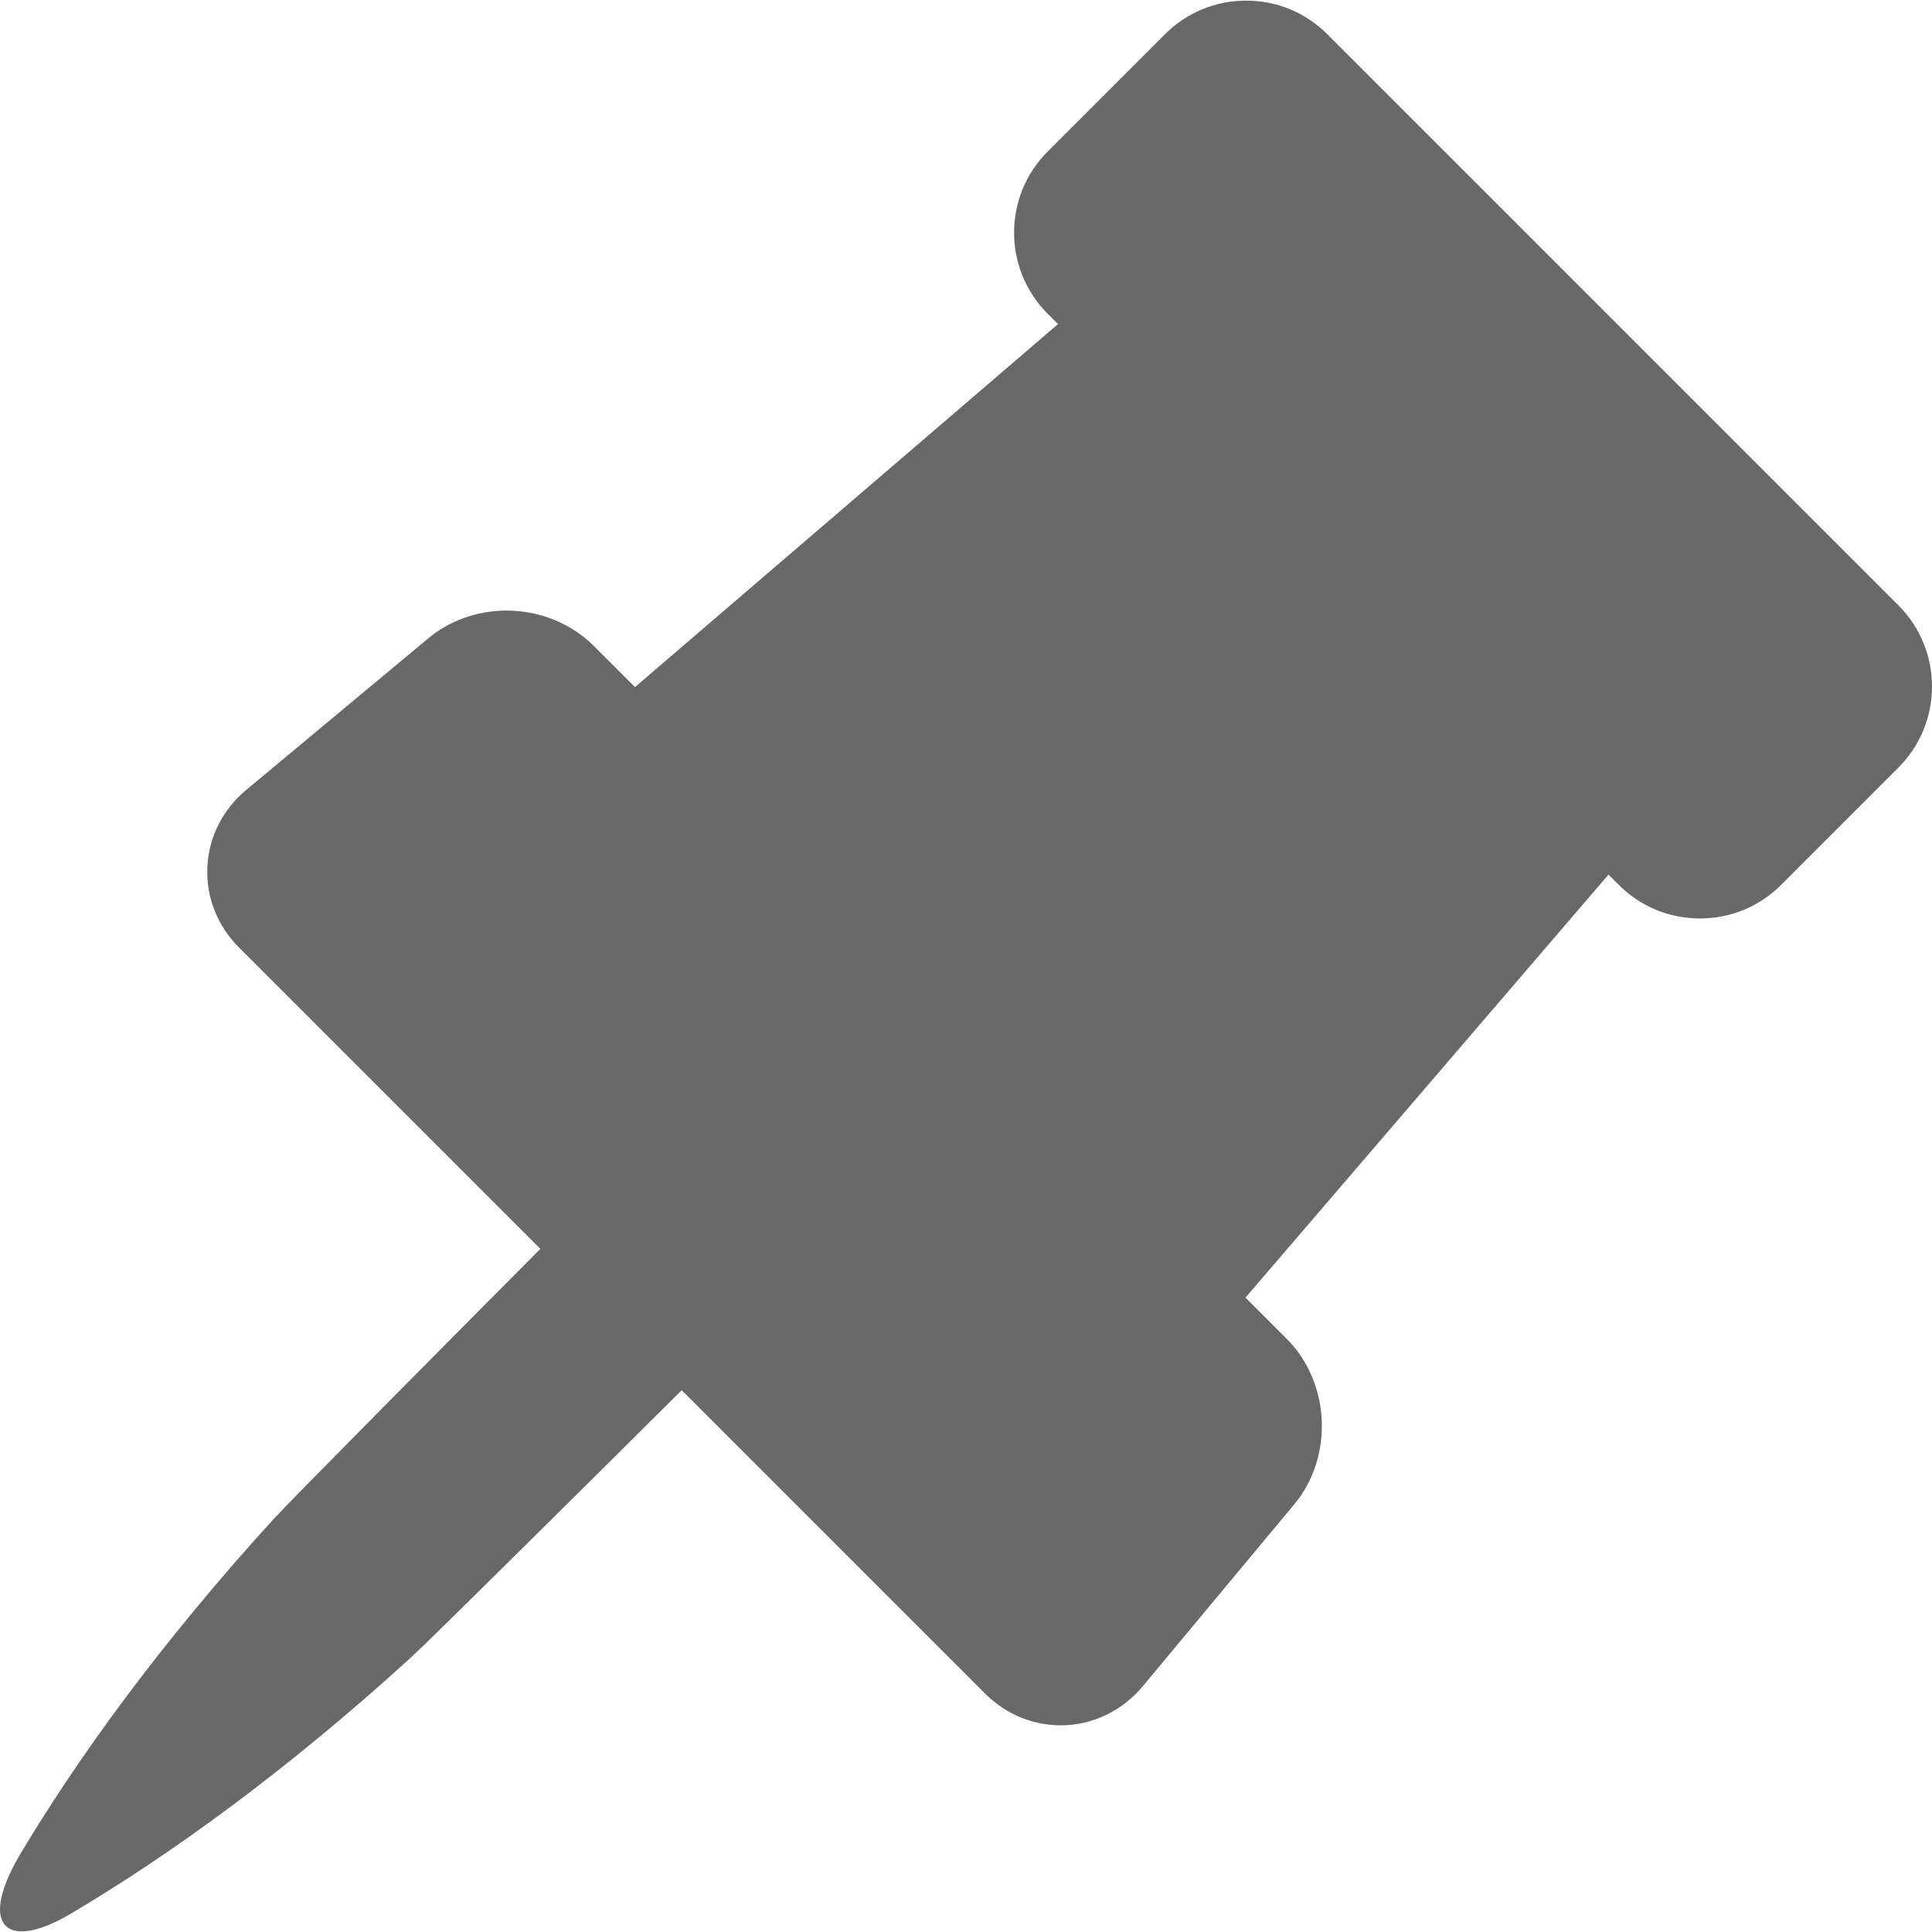 <?xml version="1.0" encoding="iso-8859-1"?>
<!-- Generator: Adobe Illustrator 17.1.0, SVG Export Plug-In . SVG Version: 6.00 Build 0)  -->
<!DOCTYPE svg PUBLIC "-//W3C//DTD SVG 1.1//EN" "http://www.w3.org/Graphics/SVG/1.1/DTD/svg11.dtd">
<svg xmlns="http://www.w3.org/2000/svg" xmlns:xlink="http://www.w3.org/1999/xlink" version="1.1" id="Capa_1" x="0px" y="0px" viewBox="0 0 337.162 337.162" style="enable-background:new 0 0 337.162 337.162;" xml:space="preserve" width="512px" height="512px">
<path d="M331.314,105.653L231.612,5.951c-3.766-3.766-8.789-5.84-14.143-5.84c-5.354,0-10.376,2.074-14.142,5.84l-20.506,20.506  c-7.798,7.798-7.797,20.486,0,28.284l1.817,1.817l-73.825,63.353l-7.2-7.2c-3.911-3.911-9.453-6.154-15.205-6.154  c-5.064,0-9.917,1.718-13.664,4.838L43.009,137.82c-4.16,3.463-6.582,8.261-6.821,13.509c-0.239,5.248,1.737,10.246,5.564,14.073  l52.547,52.547c-18.038,18.14-43.306,43.606-46.531,47.132c-4.848,5.288-9.471,10.641-13.844,15.921  c-8.744,10.564-16.398,20.93-22.571,30.202c-3.09,4.634-5.814,8.988-8.149,12.928c-7.116,12.45-1.695,16.457,9.576,9.576  c3.94-2.335,8.294-5.06,12.928-8.149c9.272-6.173,19.638-13.828,30.202-22.572c5.28-4.373,10.633-8.996,15.921-13.844  c3.526-3.225,28.992-28.493,47.132-46.531l52.901,52.901c3.6,3.6,8.303,5.583,13.243,5.583c5.494,0,10.72-2.493,14.339-6.84  l26.423-31.736c6.903-8.29,6.313-21.24-1.315-28.869l-7.2-7.2l63.353-73.825l1.817,1.817c3.766,3.766,8.788,5.839,14.143,5.839  c5.354,0,10.376-2.074,14.142-5.839l20.506-20.506C339.112,126.139,339.112,113.451,331.314,105.653z" fill="#686869"/>
<g>
</g>
<g>
</g>
<g>
</g>
<g>
</g>
<g>
</g>
<g>
</g>
<g>
</g>
<g>
</g>
<g>
</g>
<g>
</g>
<g>
</g>
<g>
</g>
<g>
</g>
<g>
</g>
<g>
</g>
</svg>
